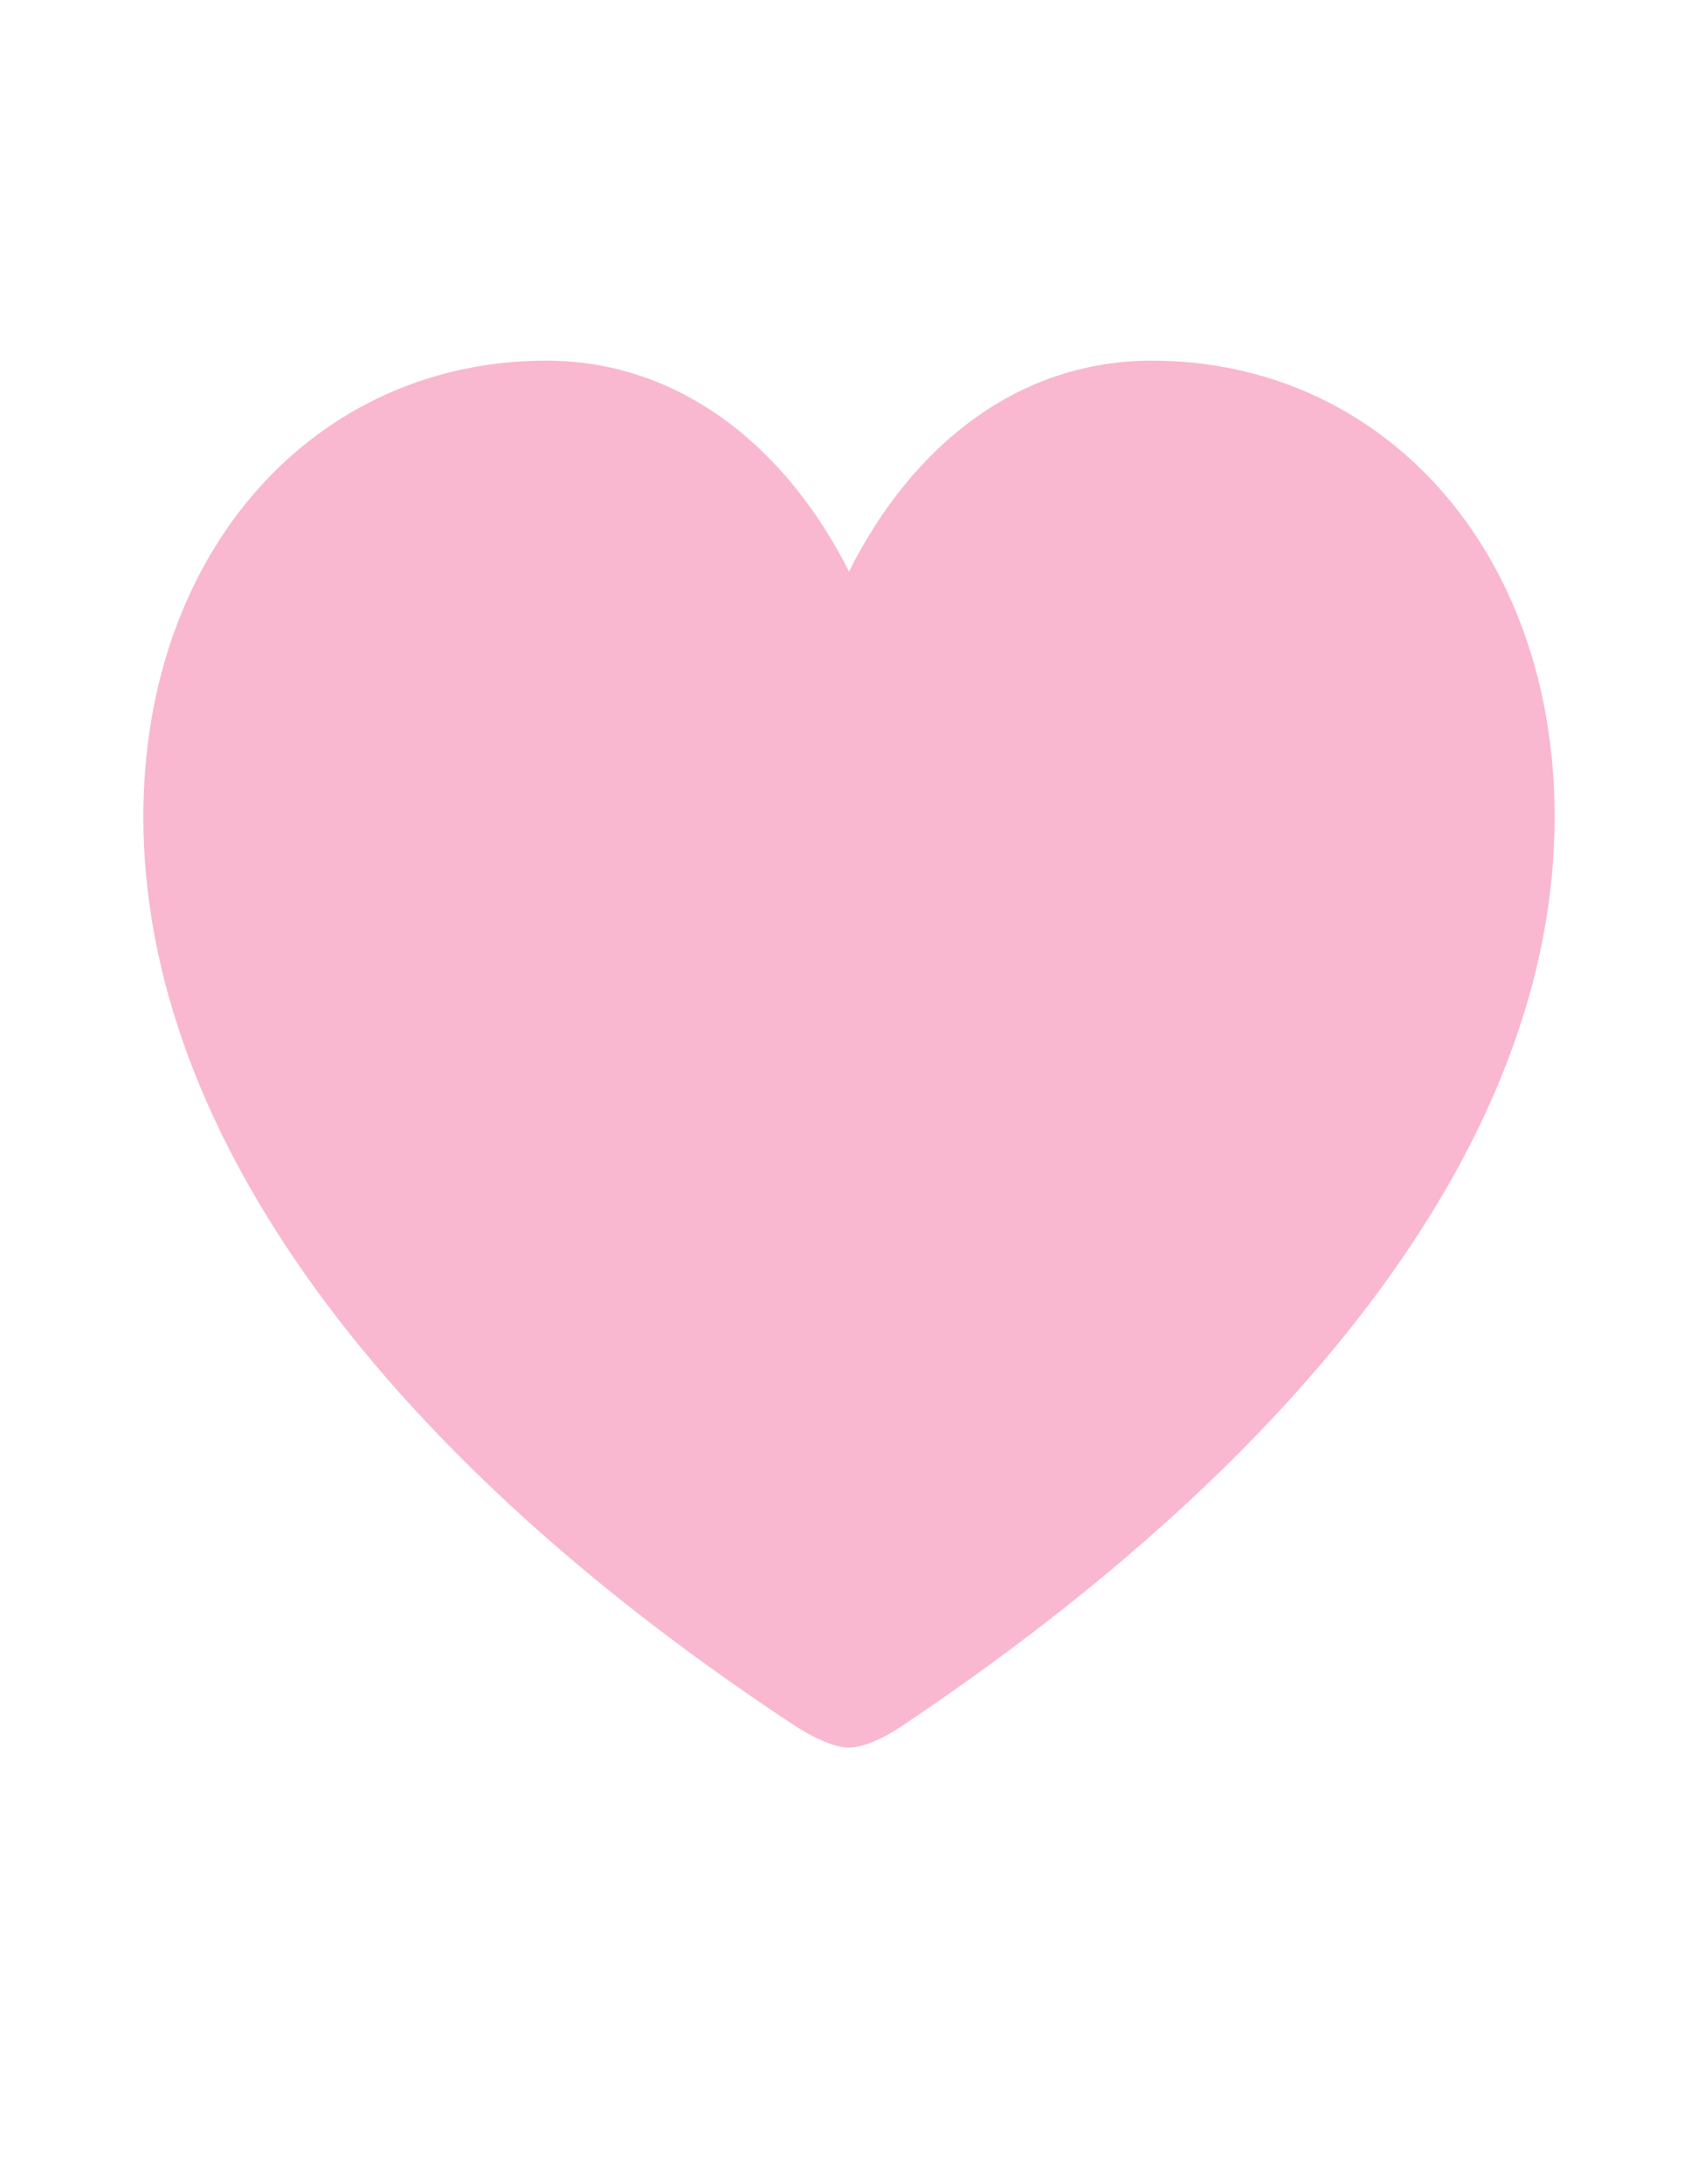 <svg width="7" height="9" viewBox="0 0 7 9" fill="none" xmlns="http://www.w3.org/2000/svg">
<path d="M3.5 7.201C3.562 7.201 3.649 7.158 3.711 7.117C5.372 6.006 6.409 4.692 6.409 3.366C6.409 2.264 5.697 1.486 4.748 1.486C4.203 1.486 3.764 1.829 3.5 2.355C3.236 1.832 2.794 1.486 2.252 1.486C1.303 1.486 0.591 2.264 0.591 3.366C0.591 4.692 1.619 6.022 3.286 7.117C3.351 7.158 3.438 7.201 3.5 7.201Z" fill="#F9B8CF"/>
</svg>
